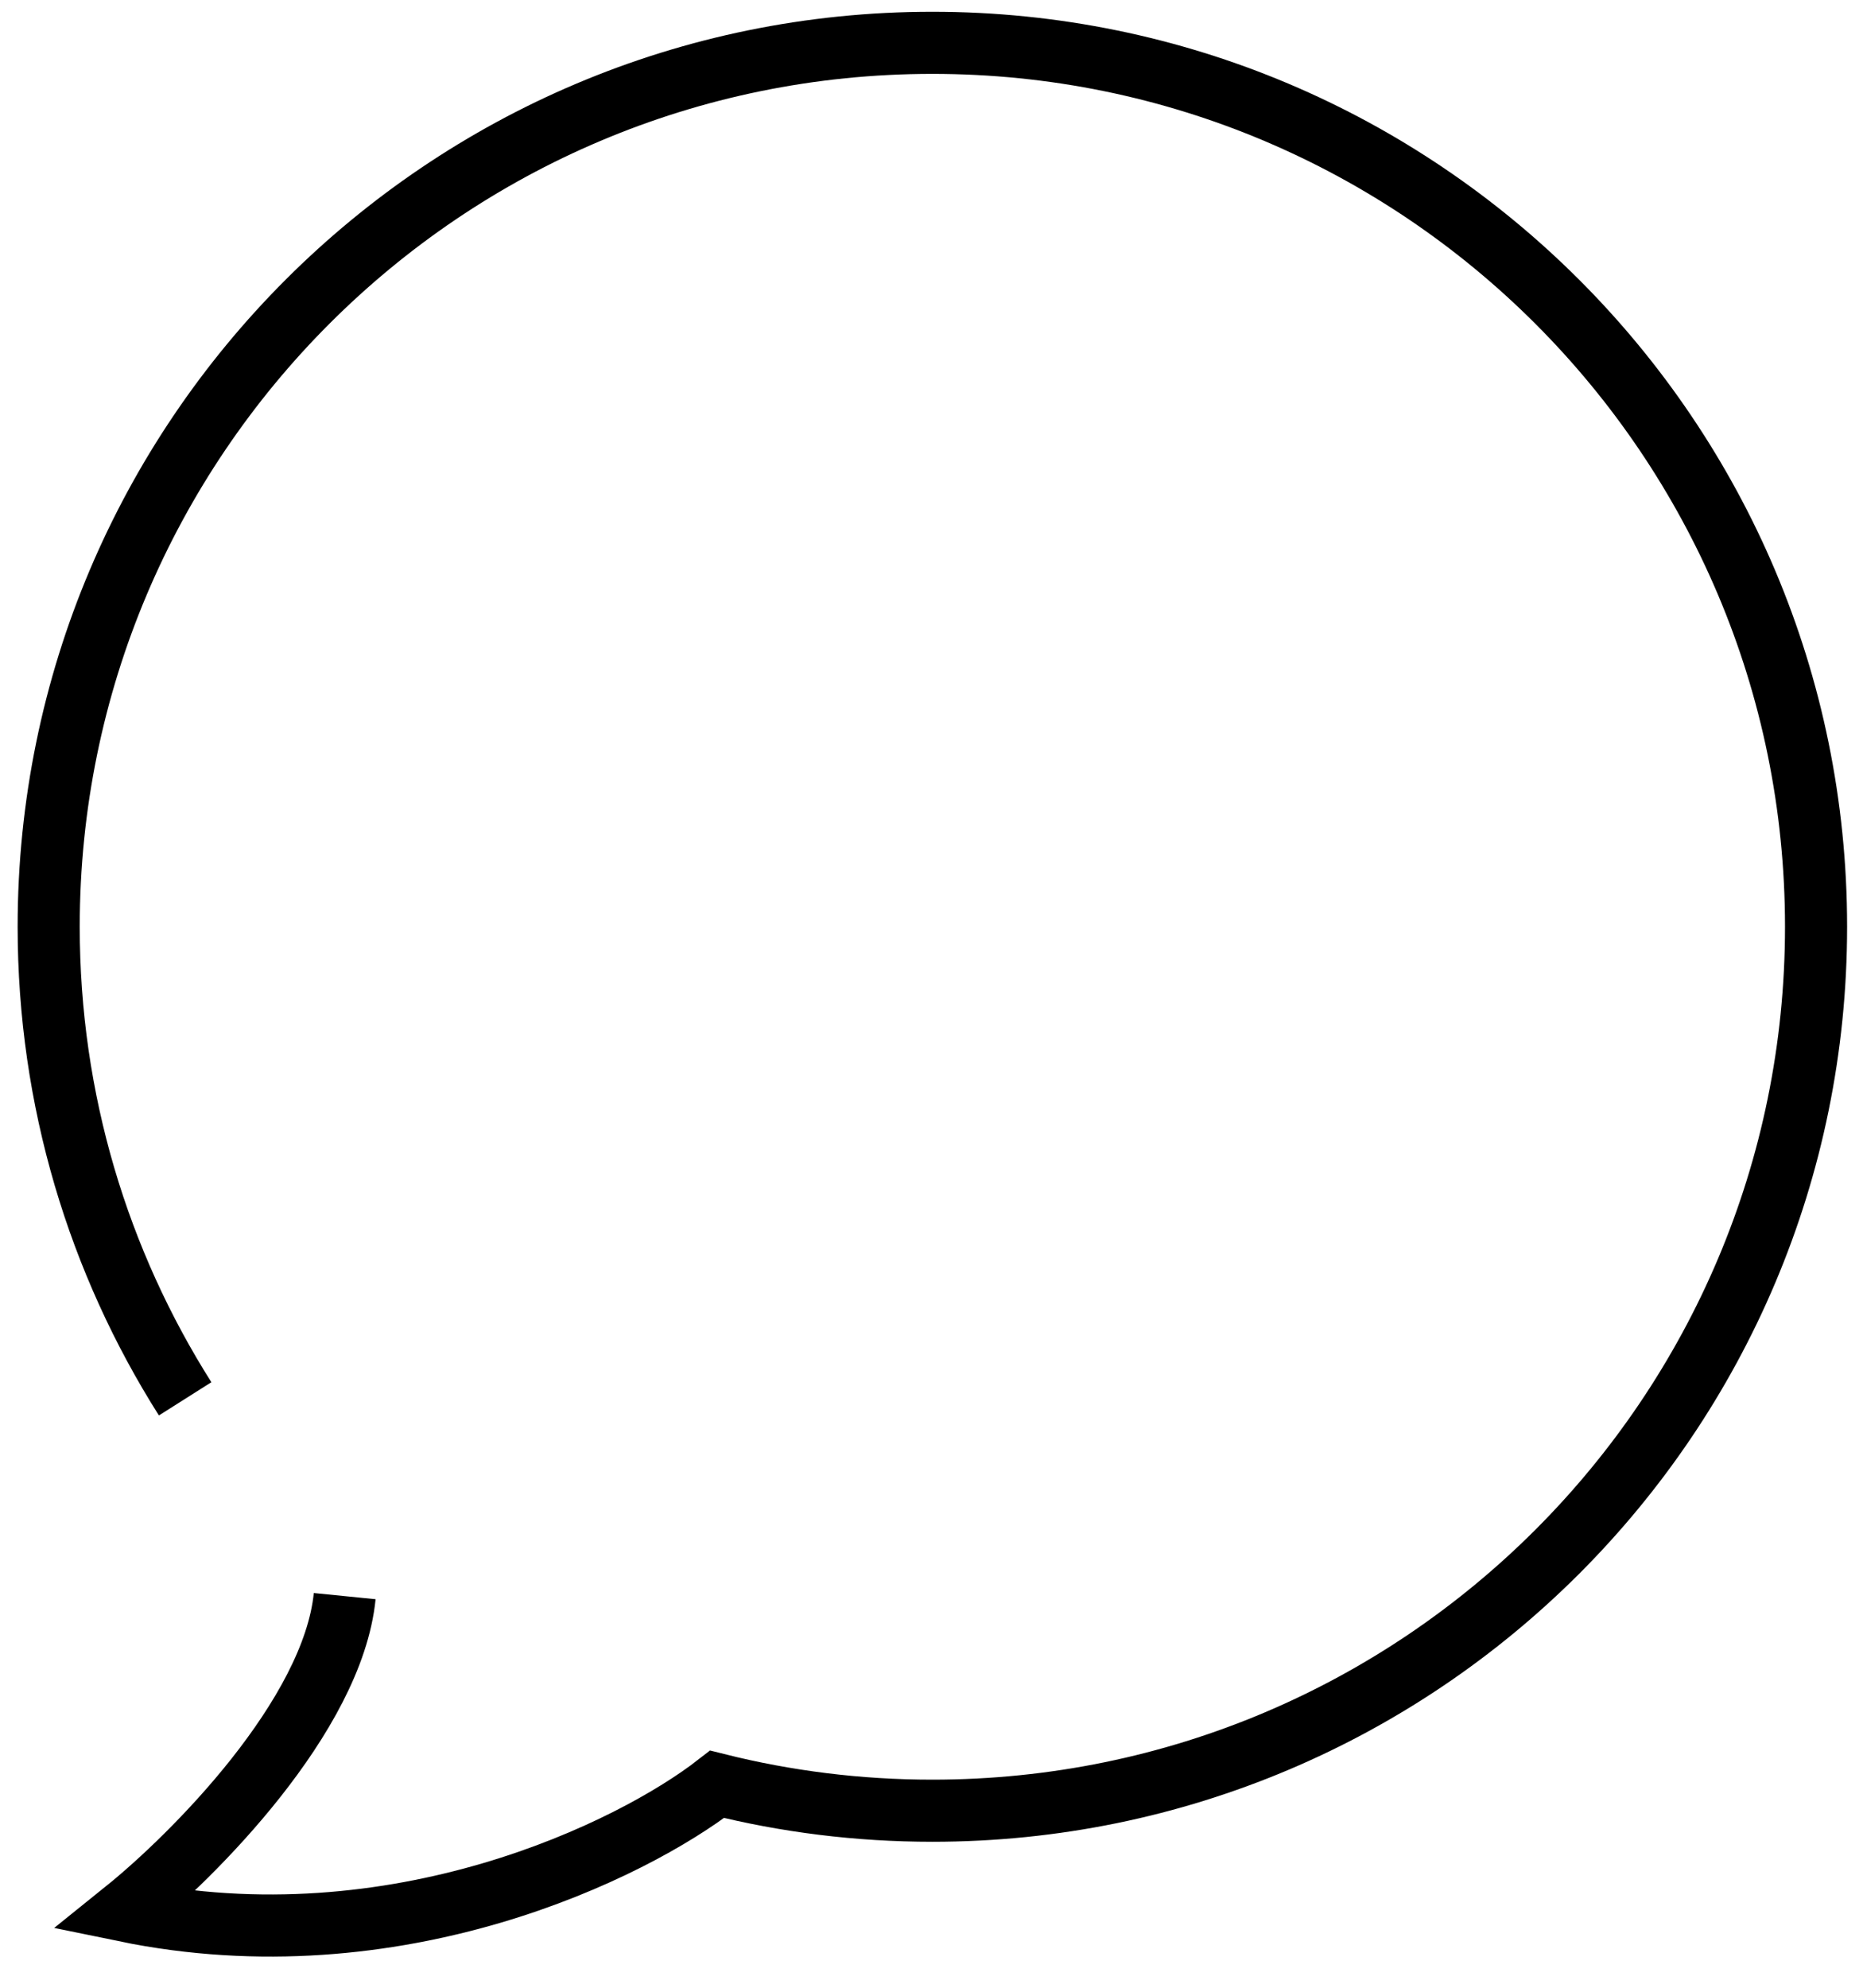 <svg xmlns="http://www.w3.org/2000/svg" width="45" height="48" viewBox="0 0 45 48" fill="none">
<path d="M4.472 33.779C2.384 30.481 1.176 26.571 1.176 22.379C1.176 10.591 10.732 1.034 22.521 1.034C34.31 1.034 43.866 10.591 43.866 22.379C43.866 34.168 34.31 43.725 22.521 43.725C20.728 43.725 18.986 43.504 17.322 43.087C15.289 44.668 9.581 47.493 3.019 46.142C4.668 44.815 8.037 41.438 8.326 38.543" stroke="black" stroke-width="1.5"/>
</svg>
